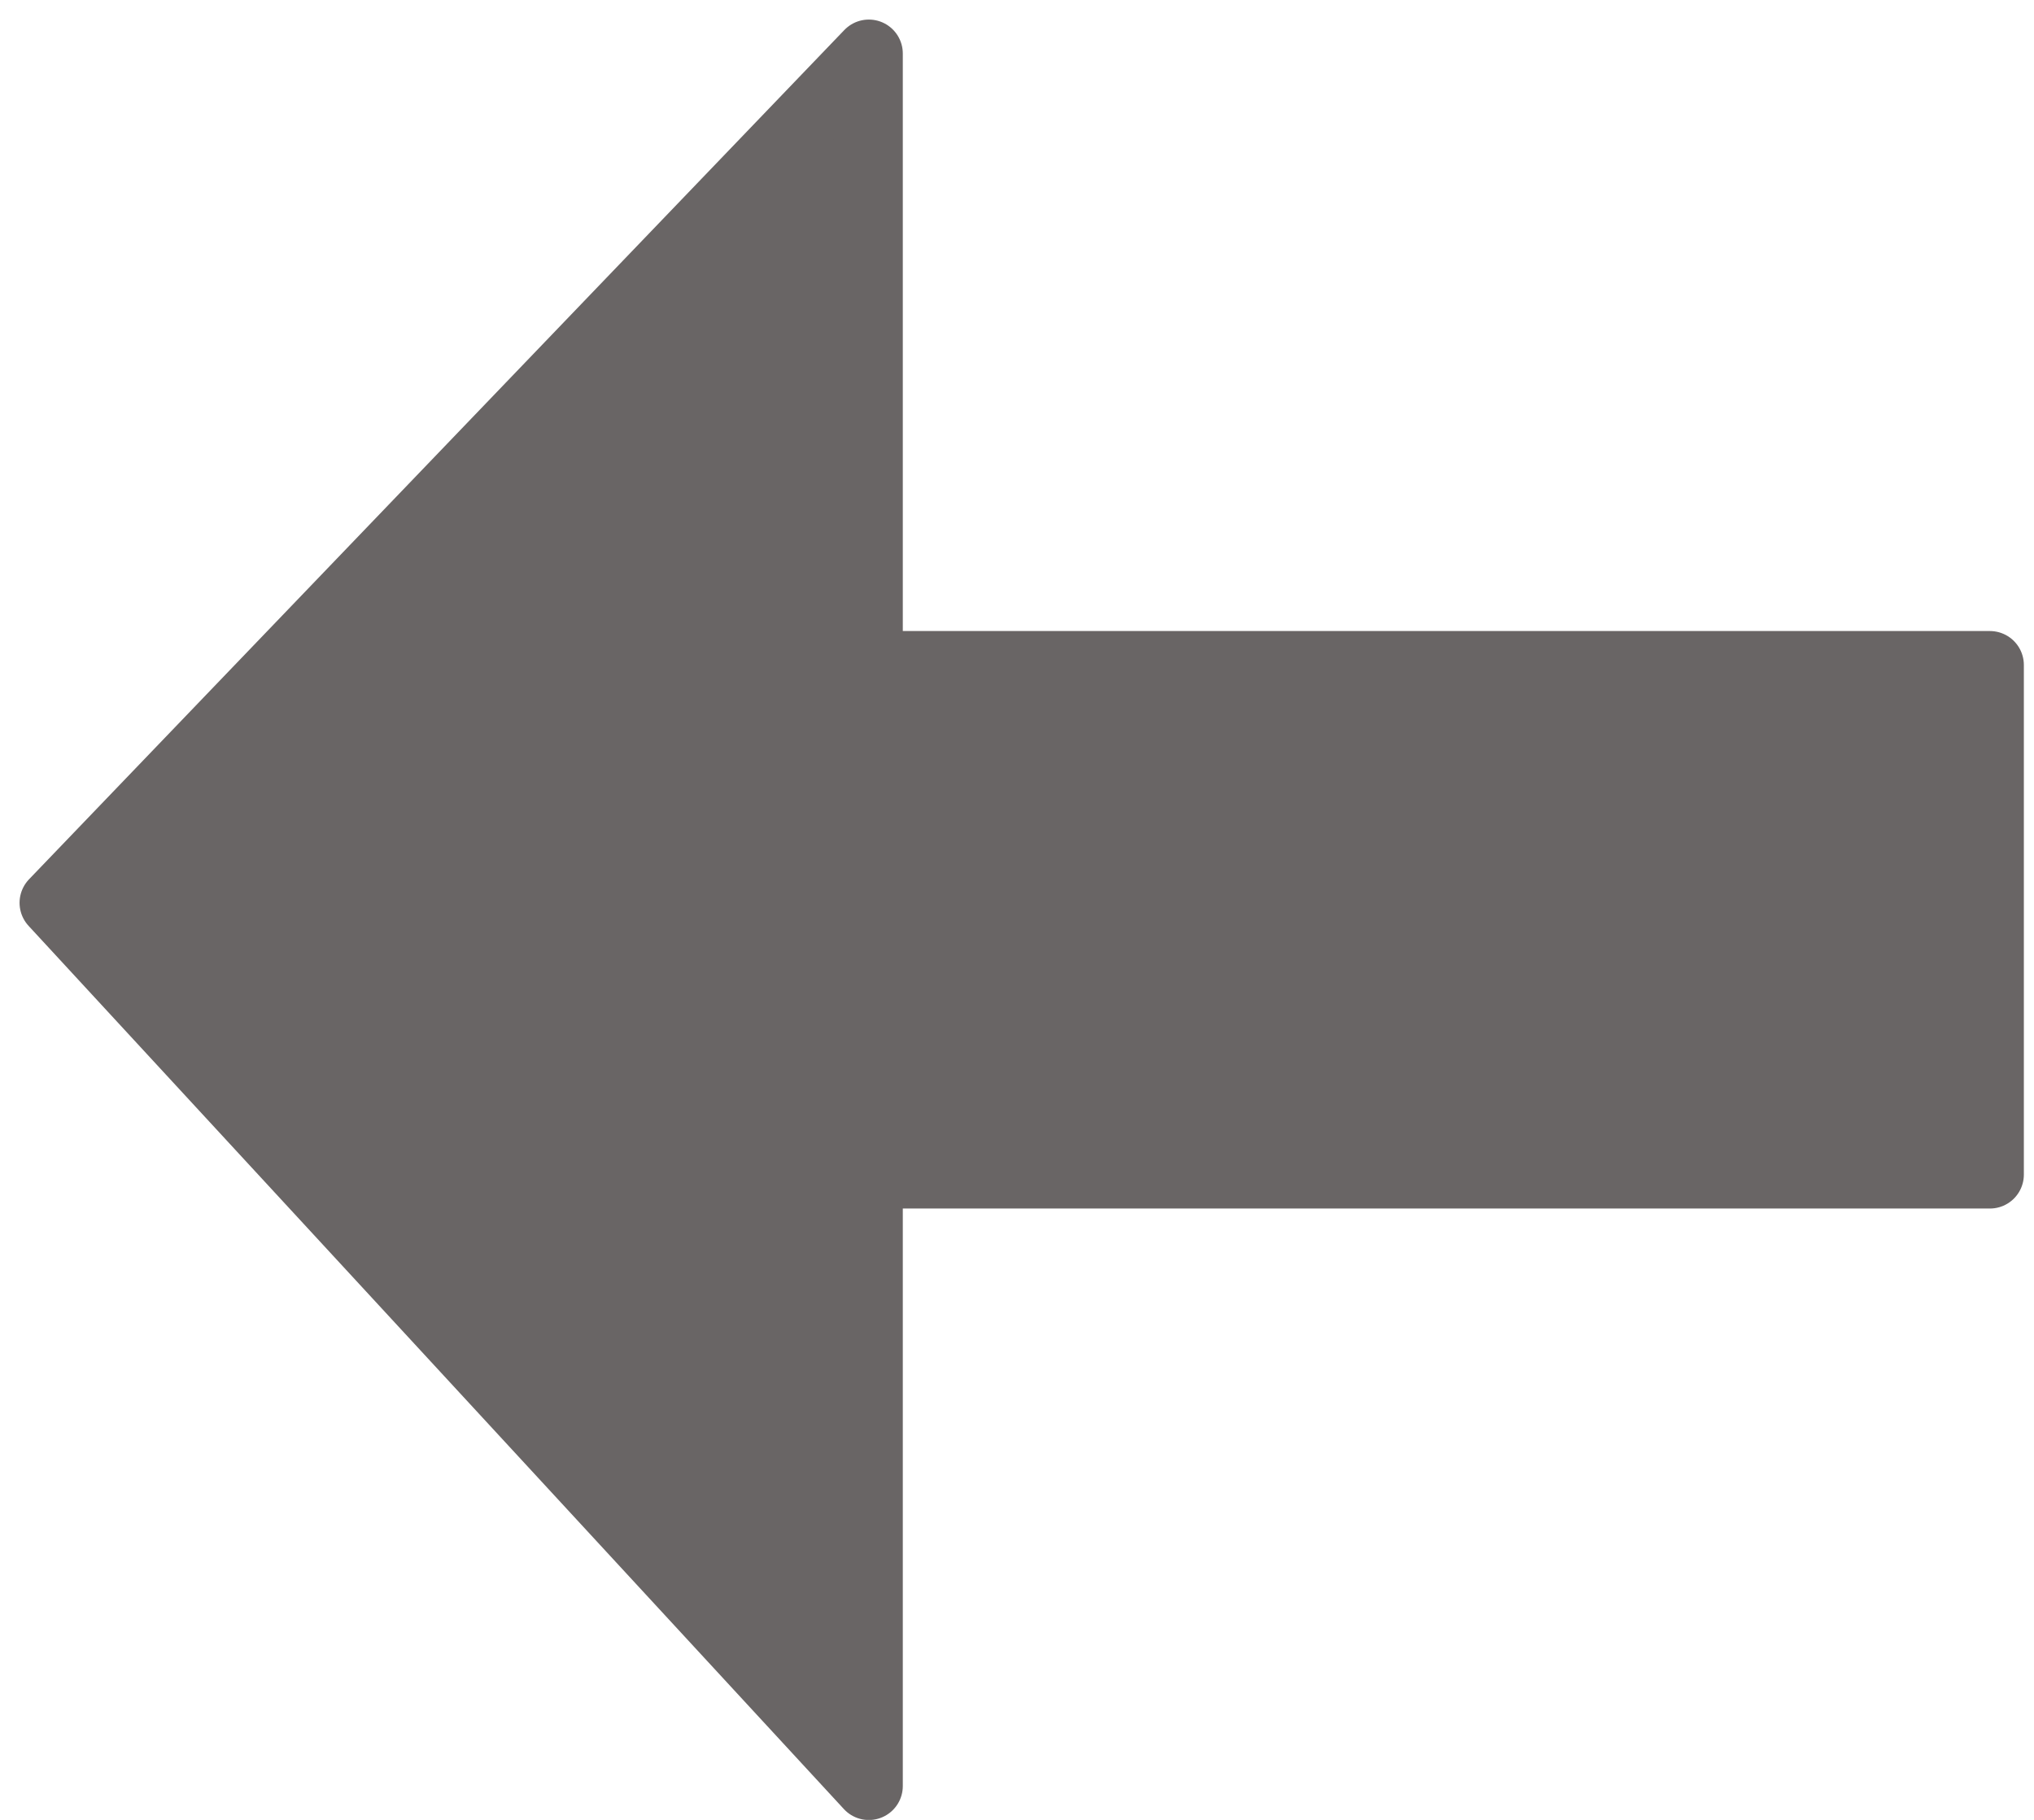 <svg width="38" height="34" viewBox="0 0 38 34" fill="none" xmlns="http://www.w3.org/2000/svg">
<path d="M16.232 1L1 16.867L16.232 33.368V21.944H37.176V16.867V12.424H16.232V1Z" fill="#696565" stroke="#696565" stroke-width="1.269" stroke-linejoin="round"/>
</svg>
